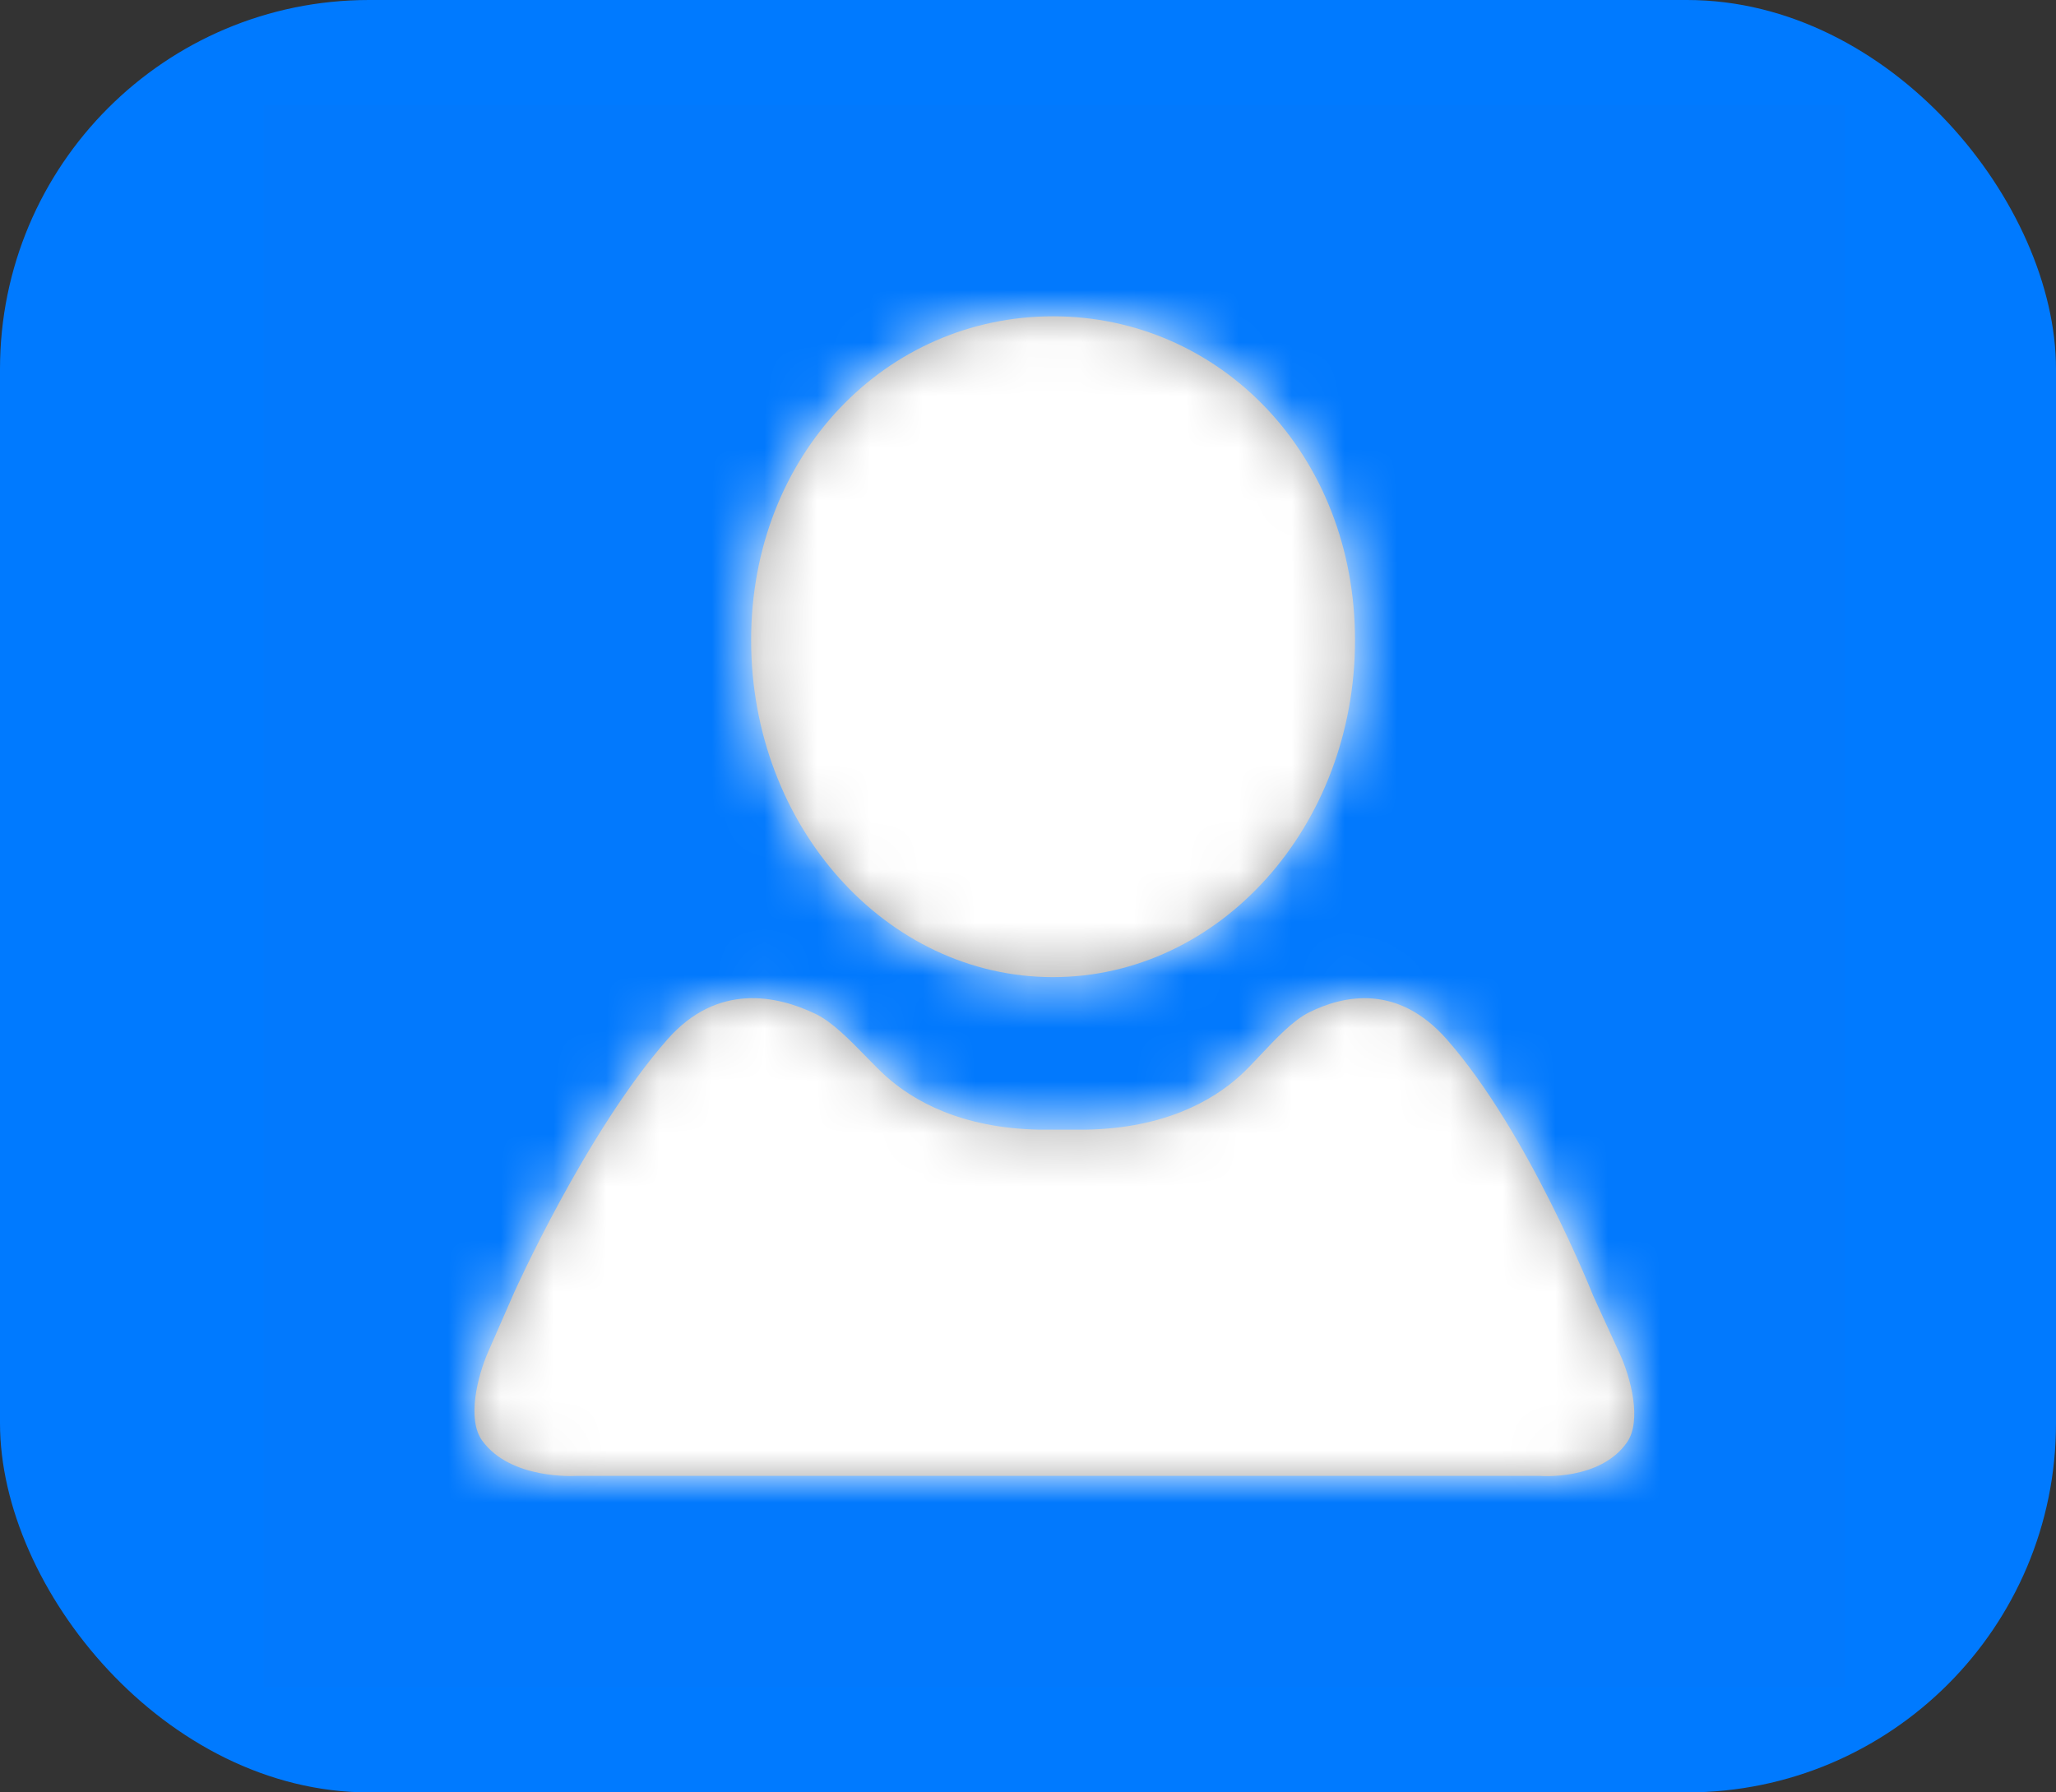 <svg width="39" height="34" viewBox="0 0 39 34" fill="none" xmlns="http://www.w3.org/2000/svg">
<rect x="0" y="0" width="39" height="34" fill="#333333" stroke="none"/>
<rect width="39" height="34" rx="7" fill="#007AFF"/>
<rect x="5" y="2" width="30" height="30" fill="#FF0000" fill-opacity="0.01"/>
<path fill-rule="evenodd" clip-rule="evenodd" d="M25.703 12.144C25.703 15.673 23.138 18.535 19.974 18.535C16.811 18.535 14.248 15.673 14.248 12.144C14.248 8.615 16.811 6 19.974 6C23.138 6 25.703 8.615 25.703 12.144ZM30.221 24.579L30.725 25.679C30.934 26.134 31.148 26.95 30.862 27.36C30.353 28.093 29.209 27.996 29.209 27.996L10.924 27.996C10.924 27.996 9.69 28.077 9.147 27.328C8.853 26.923 9.058 26.103 9.259 25.645L9.75 24.524C9.75 24.524 11.111 21.481 12.659 19.718C13.61 18.636 14.741 18.882 15.473 19.234C15.786 19.384 16.127 19.734 16.431 20.046C16.565 20.183 16.692 20.313 16.805 20.415C17.318 20.875 18.224 21.399 19.705 21.428H20.614C22.094 21.399 23 20.875 23.512 20.415C23.635 20.305 23.771 20.16 23.915 20.007C24.206 19.698 24.527 19.357 24.826 19.207C25.498 18.871 26.52 18.664 27.446 19.718C28.995 21.481 30.221 24.579 30.221 24.579Z" fill="#9B9B9B"/>
<mask id="mask0" style="mask-type:alpha" maskUnits="userSpaceOnUse" x="9" y="6" width="22" height="22">
<path fill-rule="evenodd" clip-rule="evenodd" d="M25.703 12.144C25.703 15.673 23.138 18.535 19.974 18.535C16.811 18.535 14.248 15.673 14.248 12.144C14.248 8.615 16.811 6 19.974 6C23.138 6 25.703 8.615 25.703 12.144ZM30.221 24.579L30.725 25.679C30.934 26.134 31.148 26.95 30.862 27.36C30.353 28.093 29.209 27.996 29.209 27.996L10.924 27.996C10.924 27.996 9.69 28.077 9.147 27.328C8.853 26.923 9.058 26.103 9.259 25.645L9.75 24.524C9.75 24.524 11.111 21.481 12.659 19.718C13.61 18.636 14.741 18.882 15.473 19.234C15.786 19.384 16.127 19.734 16.431 20.046C16.565 20.183 16.692 20.313 16.805 20.415C17.318 20.875 18.224 21.399 19.705 21.428H20.614C22.094 21.399 23 20.875 23.512 20.415C23.635 20.305 23.771 20.16 23.915 20.007C24.206 19.698 24.527 19.357 24.826 19.207C25.498 18.871 26.52 18.664 27.446 19.718C28.995 21.481 30.221 24.579 30.221 24.579Z" fill="white"/>
</mask>
<g mask="url(#mask0)">
<rect x="5" y="2" width="30" height="30" fill="white"/>
</g>
</svg>
